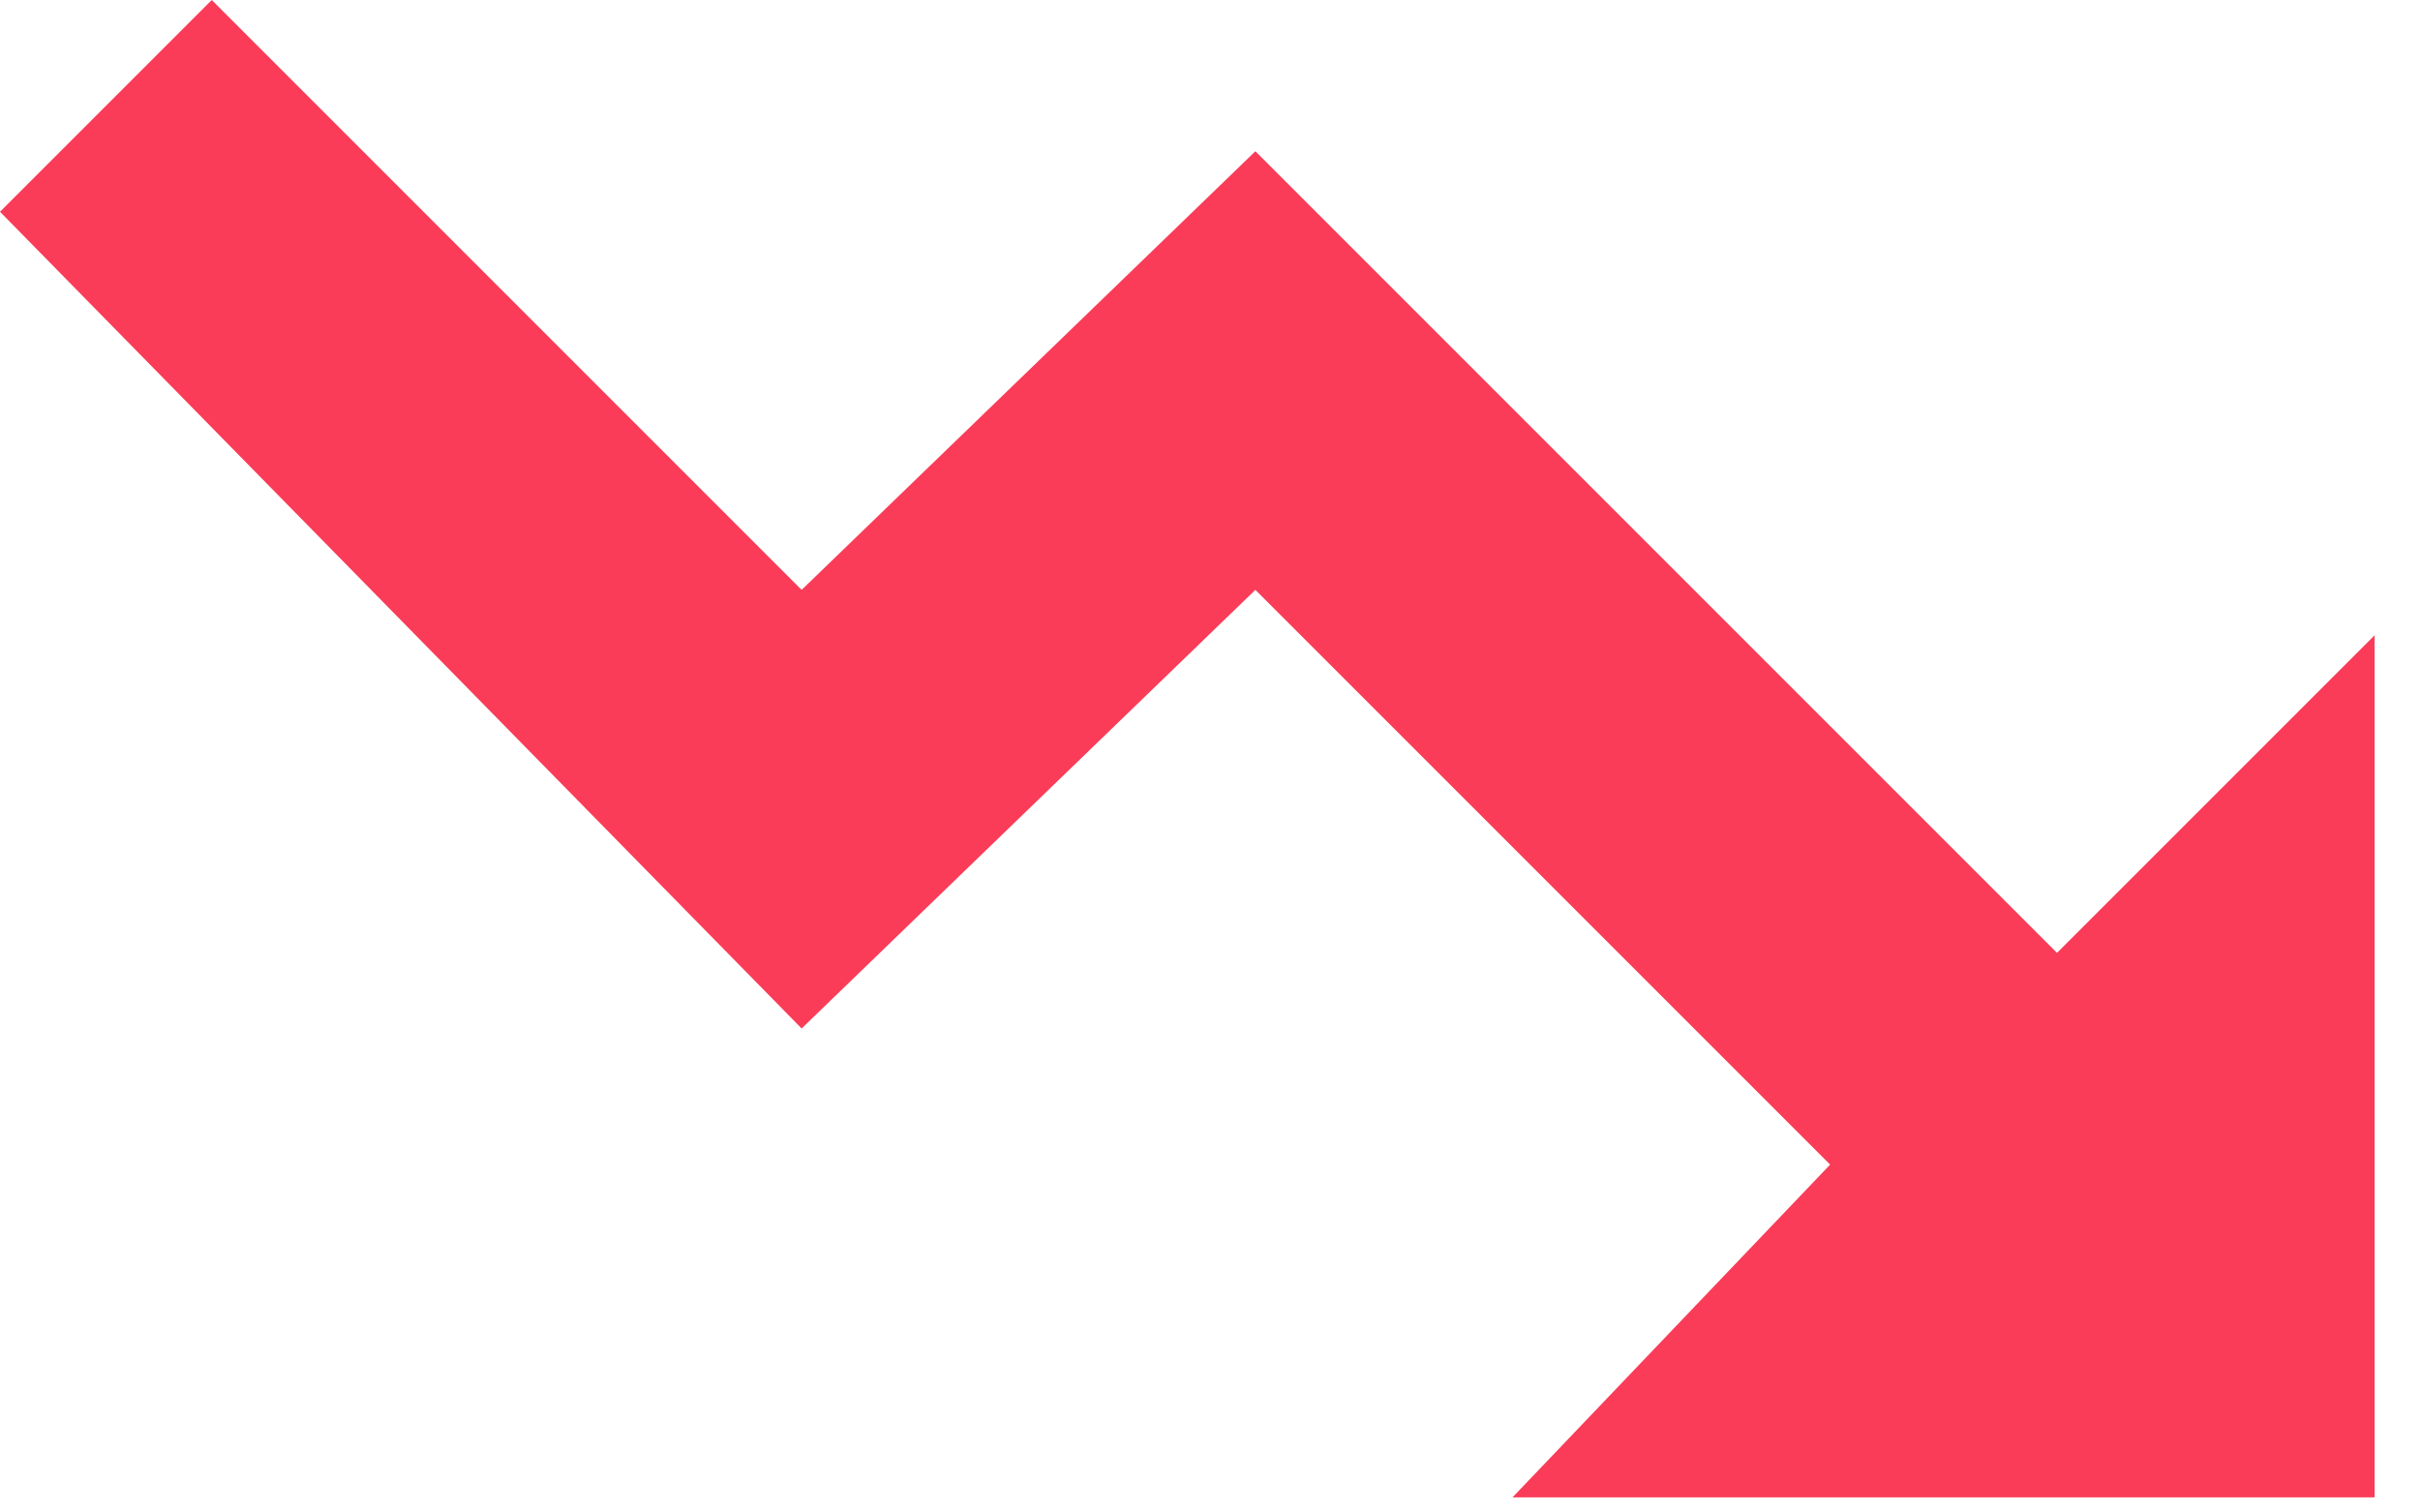 <svg version="1.2" xmlns="http://www.w3.org/2000/svg" viewBox="0 0 16 10" width="16" height="10"><style>.a{fill:#fa3c58}</style><path class="a" d="m15.7 9.9v-5.7l-2.1 2.1-5.3-5.3-3 2.9-3.9-3.9-1.4 1.4 5.3 5.4 3-2.9 3.8 3.8-2.1 2.2z"/></svg>